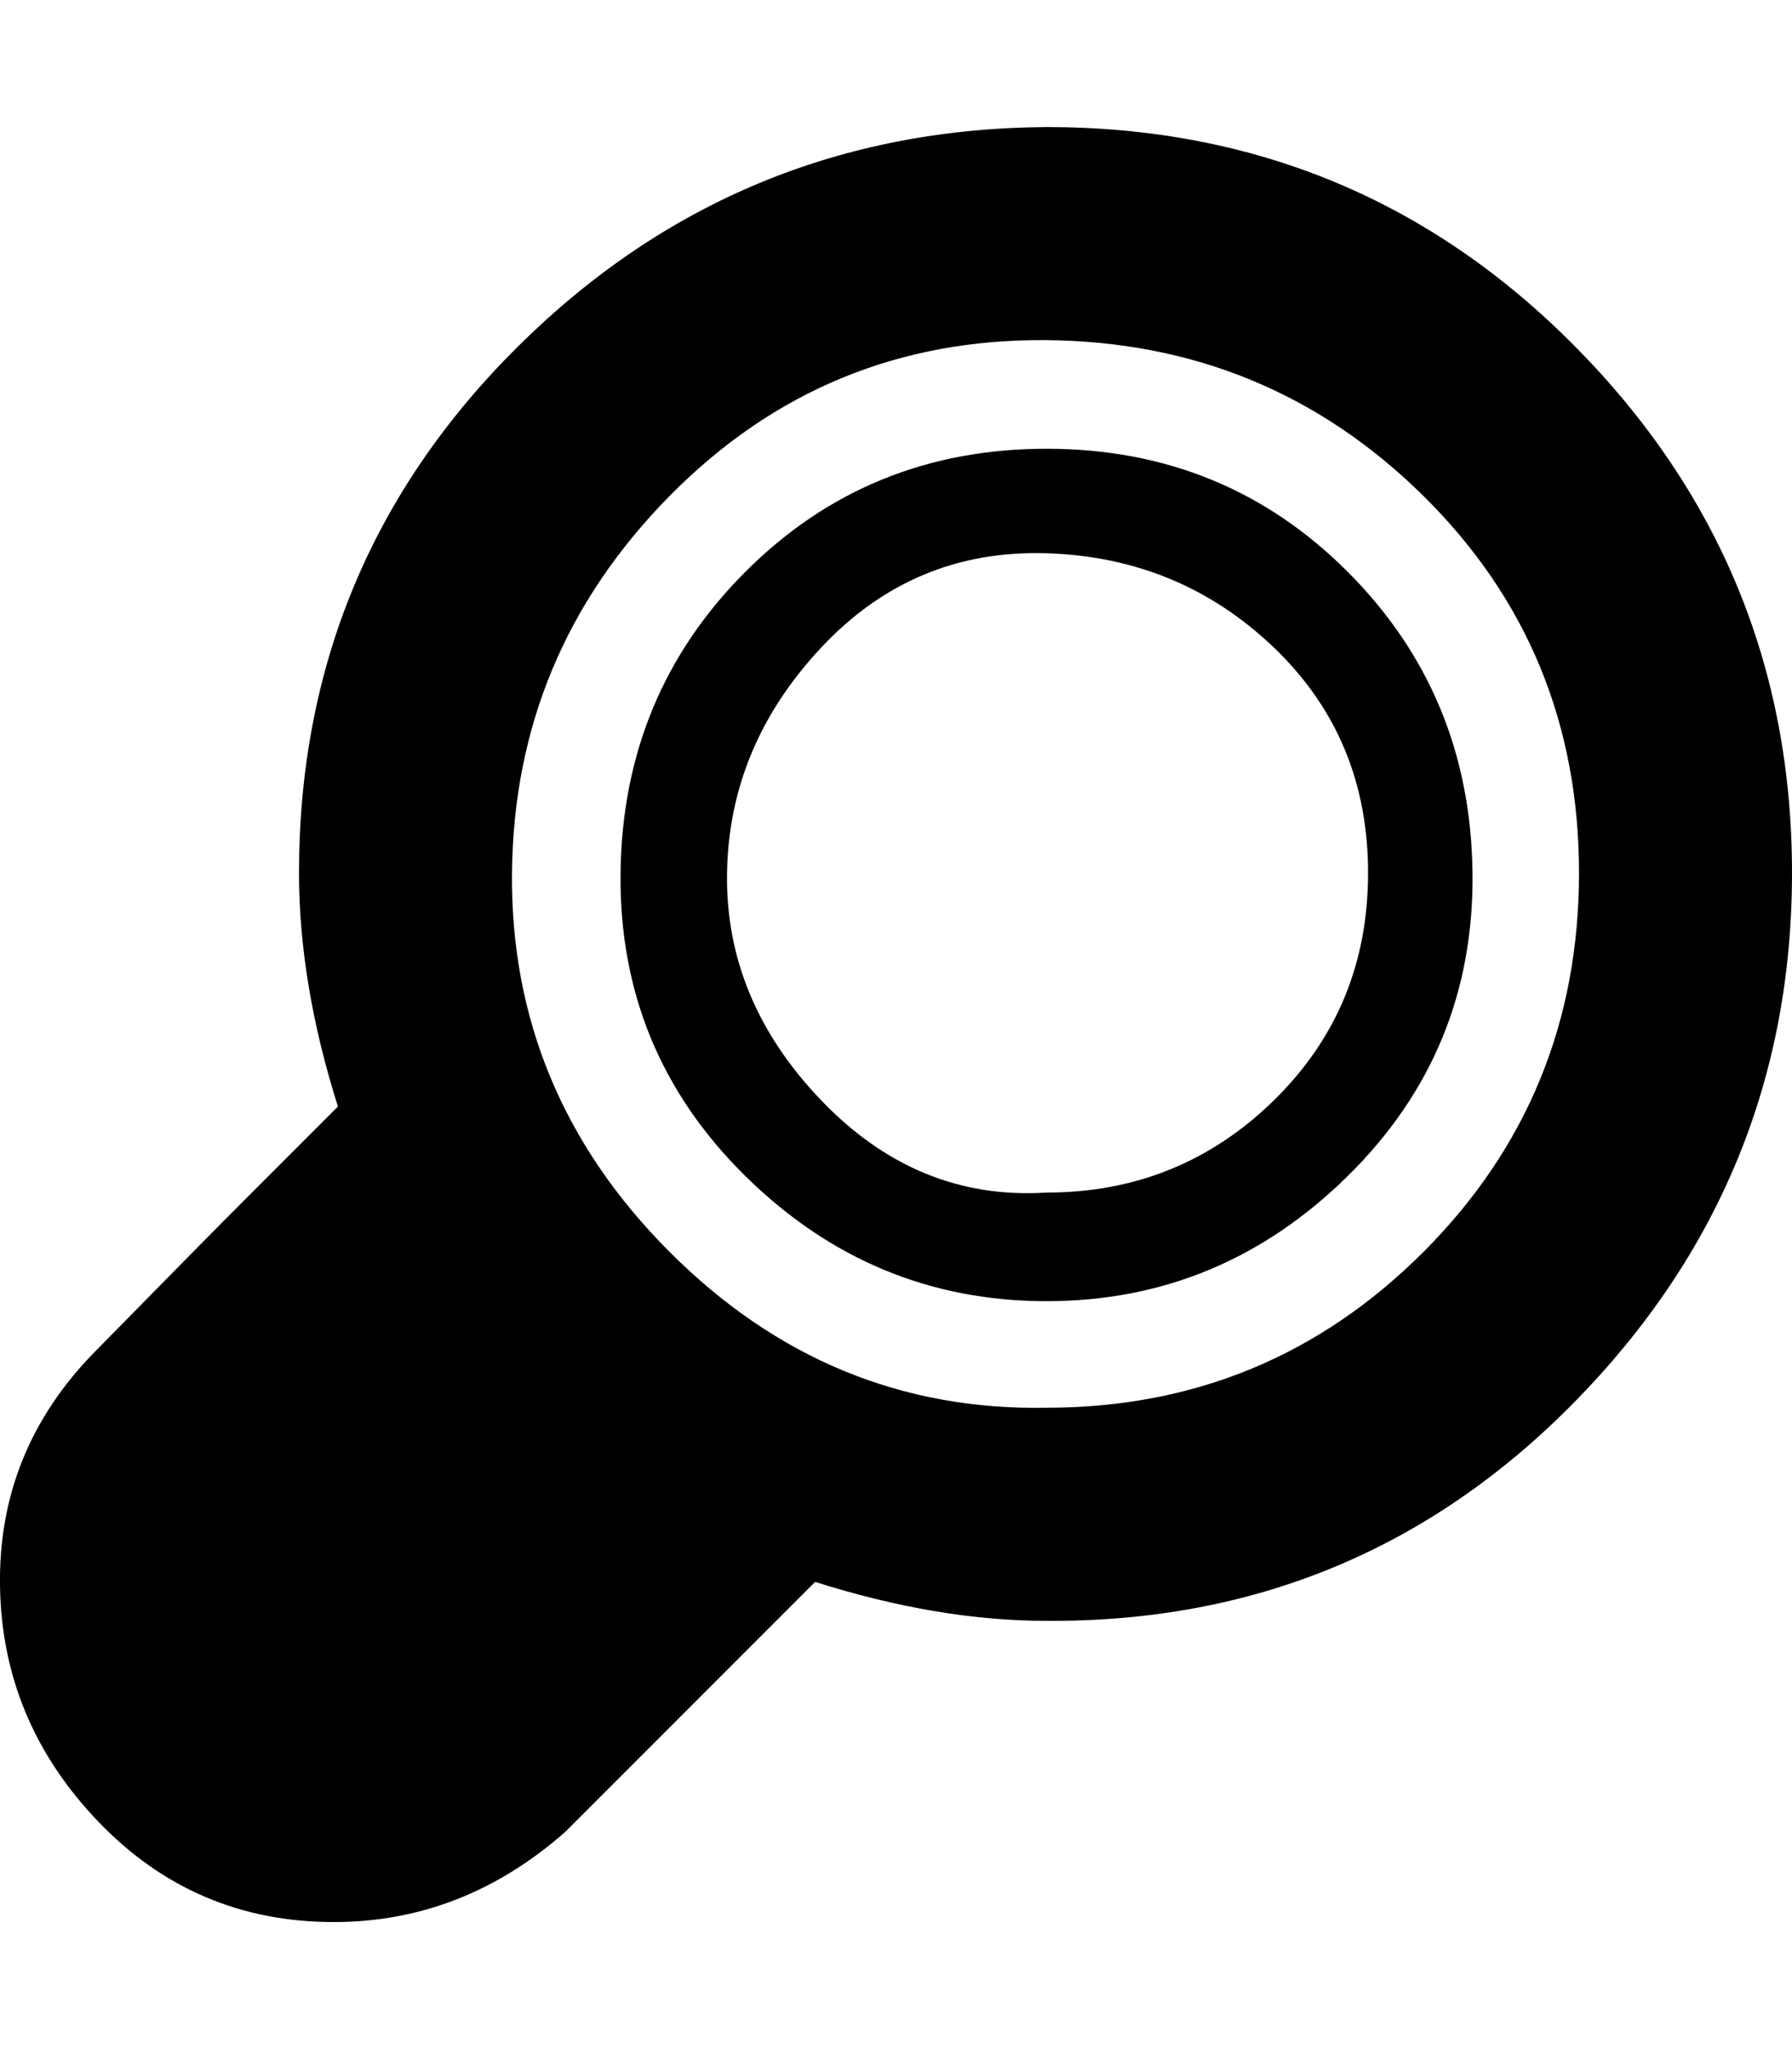 <svg height="32" version="1.1" viewBox="0 0 28 32" width="28" xmlns="http://www.w3.org/2000/svg">
	<title>search</title>
	<path d="M16.352 1.984q4.864 0 8.256 3.424t3.392 8.224-3.392 8.256-8.256 3.424q-1.696 0-3.616-0.608l-3.904 3.904q-1.6 1.408-3.616 1.408-2.176 0-3.68-1.568t-1.536-3.68 1.472-3.648q1.696-1.728 2.528-2.56l1.28-1.28q-0.608-1.92-0.608-3.648 0-4.832 3.424-8.224t8.256-3.424zM16.352 21.984q3.456 0 5.888-2.432t2.432-5.92-2.432-5.888-5.888-2.432-5.888 2.432-2.464 5.888 2.464 5.92 5.888 2.432zM16.352 7.008q2.784 0 4.704 1.92t1.952 4.704-1.952 4.736-4.704 1.952-4.704-1.952-1.952-4.736 1.952-4.704 4.704-1.92zM16.352 18.624q2.080 0 3.552-1.44t1.472-3.552-1.472-3.52-3.552-1.472-3.52 1.472-1.472 3.52 1.472 3.552 3.52 1.44z" />
</svg>
